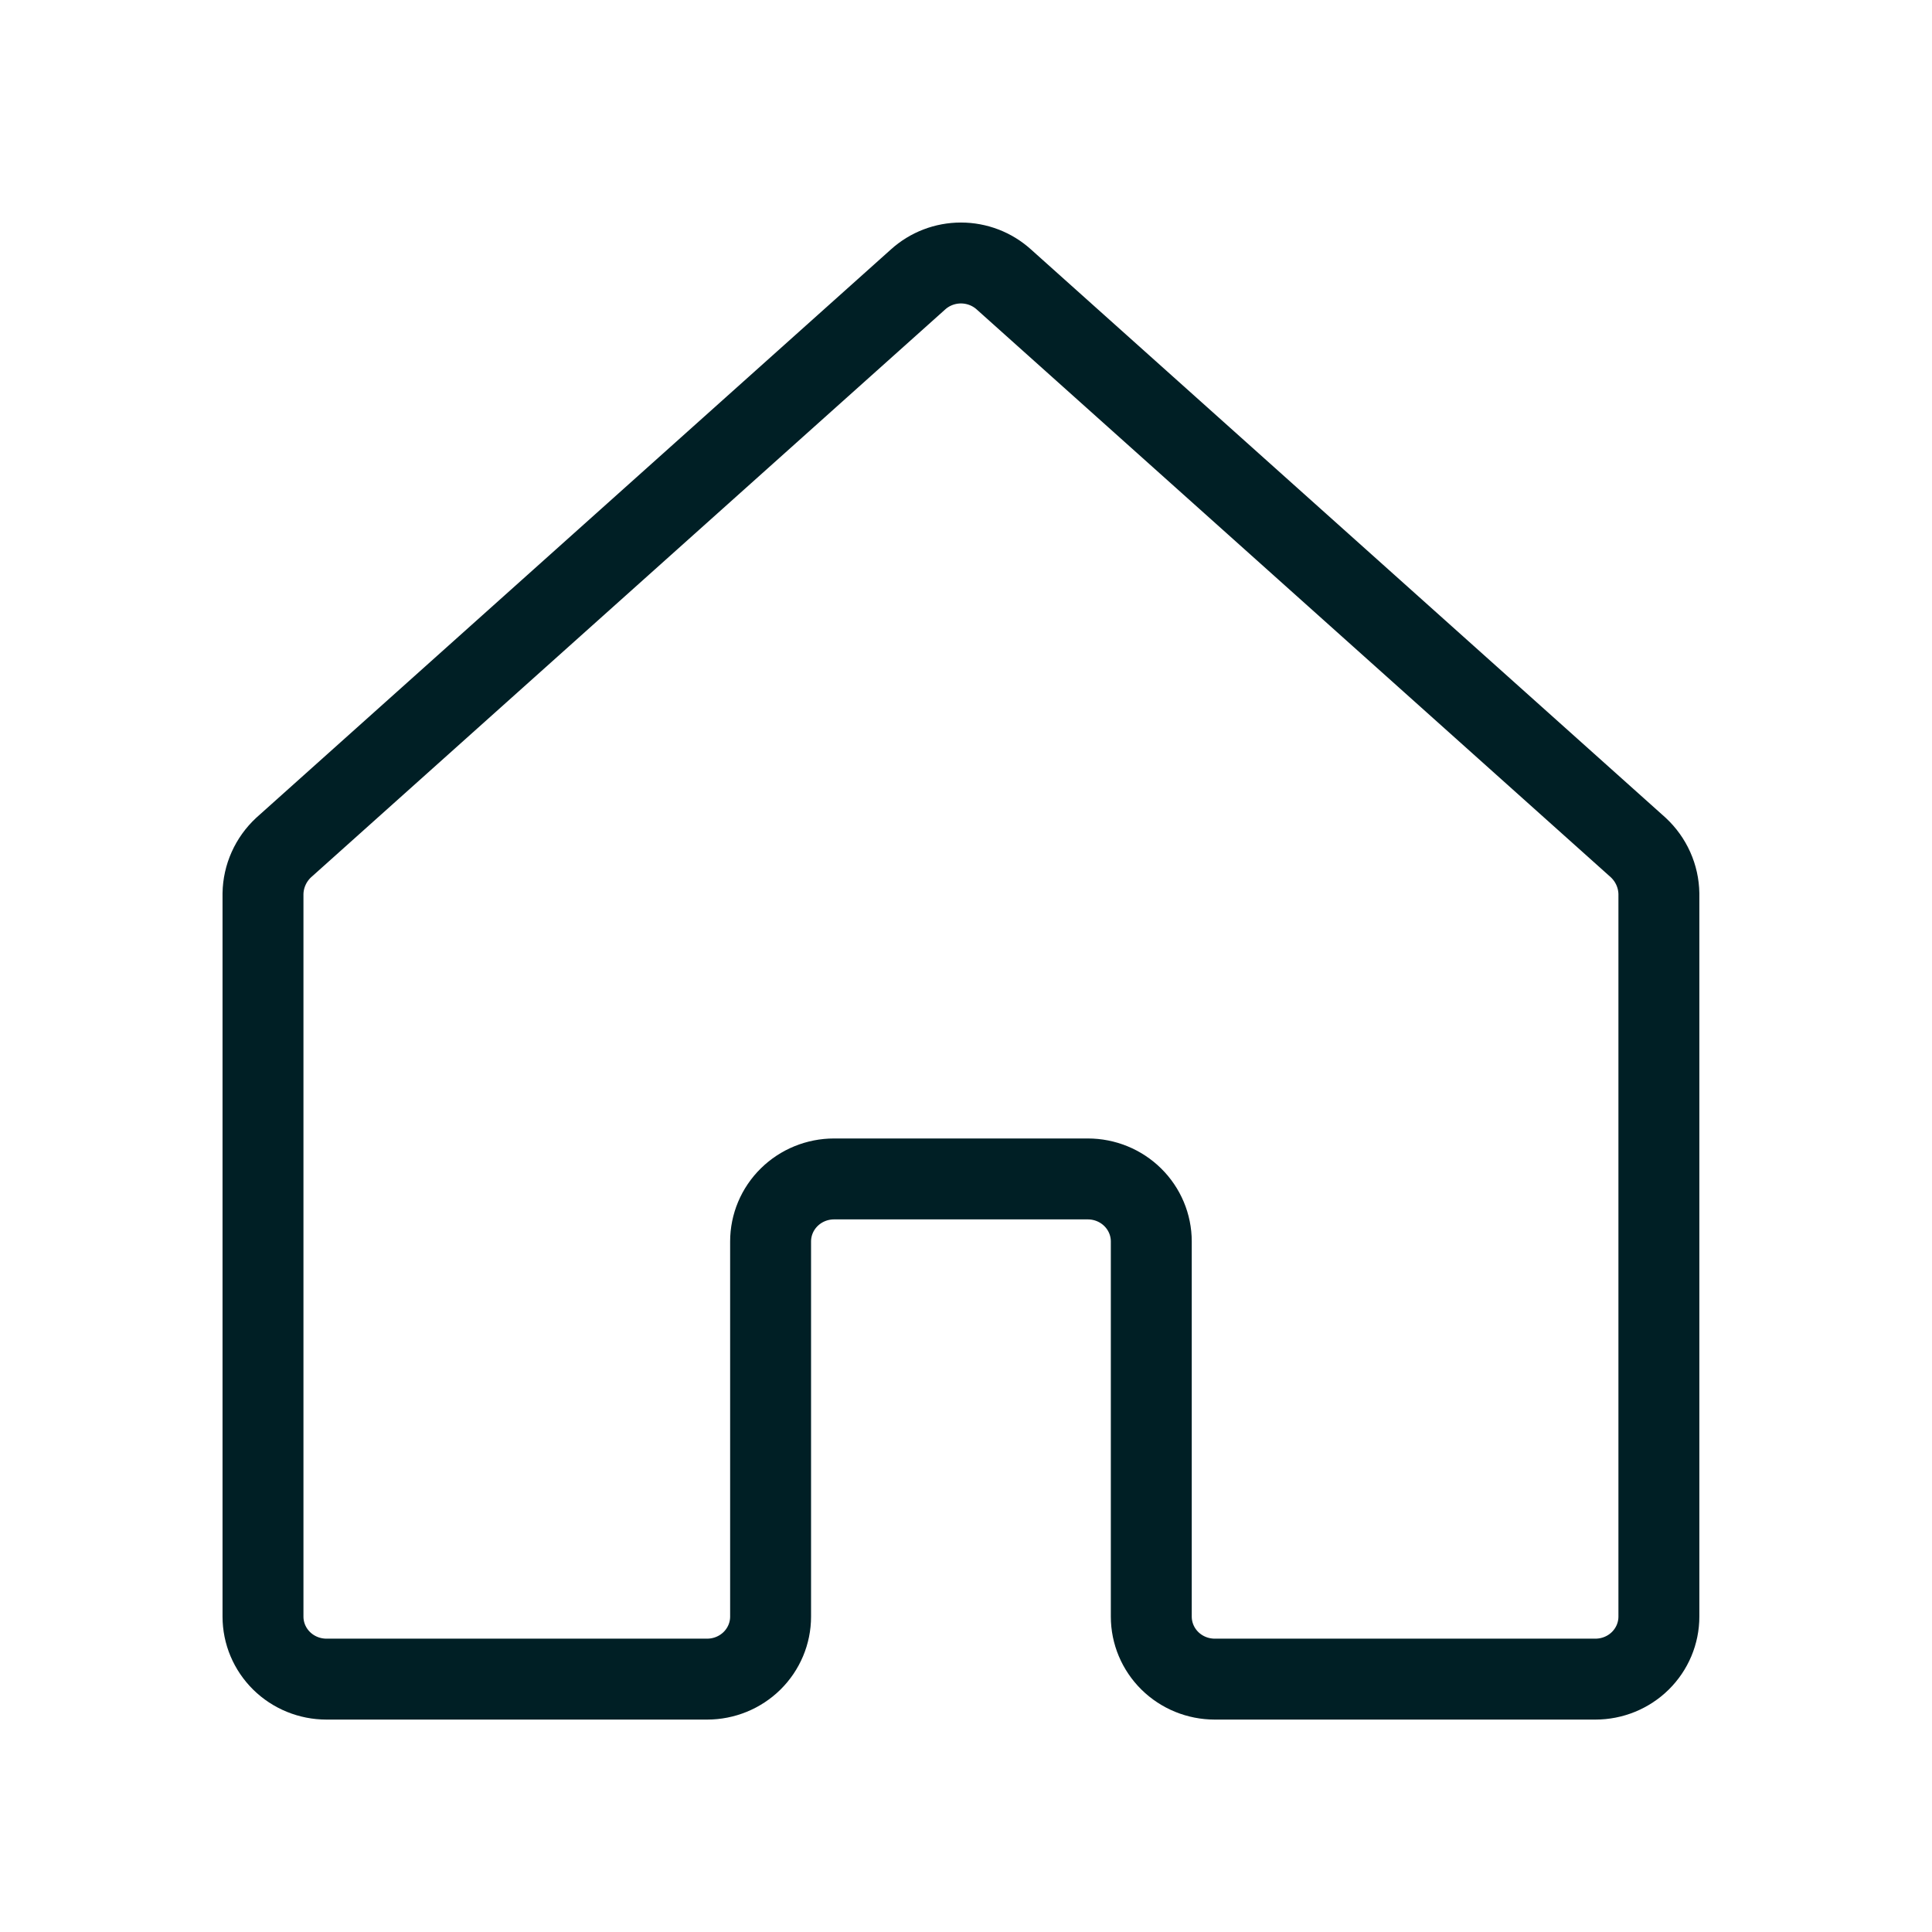 <svg width="191" height="191" viewBox="0 0 191 191" fill="none" xmlns="http://www.w3.org/2000/svg">
<path d="M113.818 159.819V122.732C113.818 121.093 113.157 119.521 111.981 118.362C110.805 117.202 109.209 116.551 107.545 116.551H82.454C80.791 116.551 79.195 117.202 78.019 118.362C76.843 119.521 76.182 121.093 76.182 122.732V159.819C76.182 161.458 75.521 163.03 74.345 164.19C73.168 165.349 71.573 166 69.909 166H32.273C30.609 166 29.014 165.349 27.837 164.19C26.661 163.03 26 161.458 26 159.819V88.35C26.014 87.495 26.202 86.65 26.552 85.868C26.902 85.085 27.407 84.379 28.039 83.791L90.766 27.621C91.922 26.578 93.433 26 95 26C96.567 26 98.078 26.578 99.234 27.621L161.961 83.791C162.593 84.379 163.098 85.085 163.448 85.868C163.798 86.65 163.986 87.495 164 88.35V159.819C164 161.458 163.339 163.03 162.163 164.19C160.986 165.349 159.391 166 157.727 166H120.091C118.427 166 116.832 165.349 115.655 164.19C114.479 163.03 113.818 161.458 113.818 159.819Z" stroke="#001F25" stroke-width="8" stroke-linecap="round" stroke-linejoin="round"/>
</svg>
